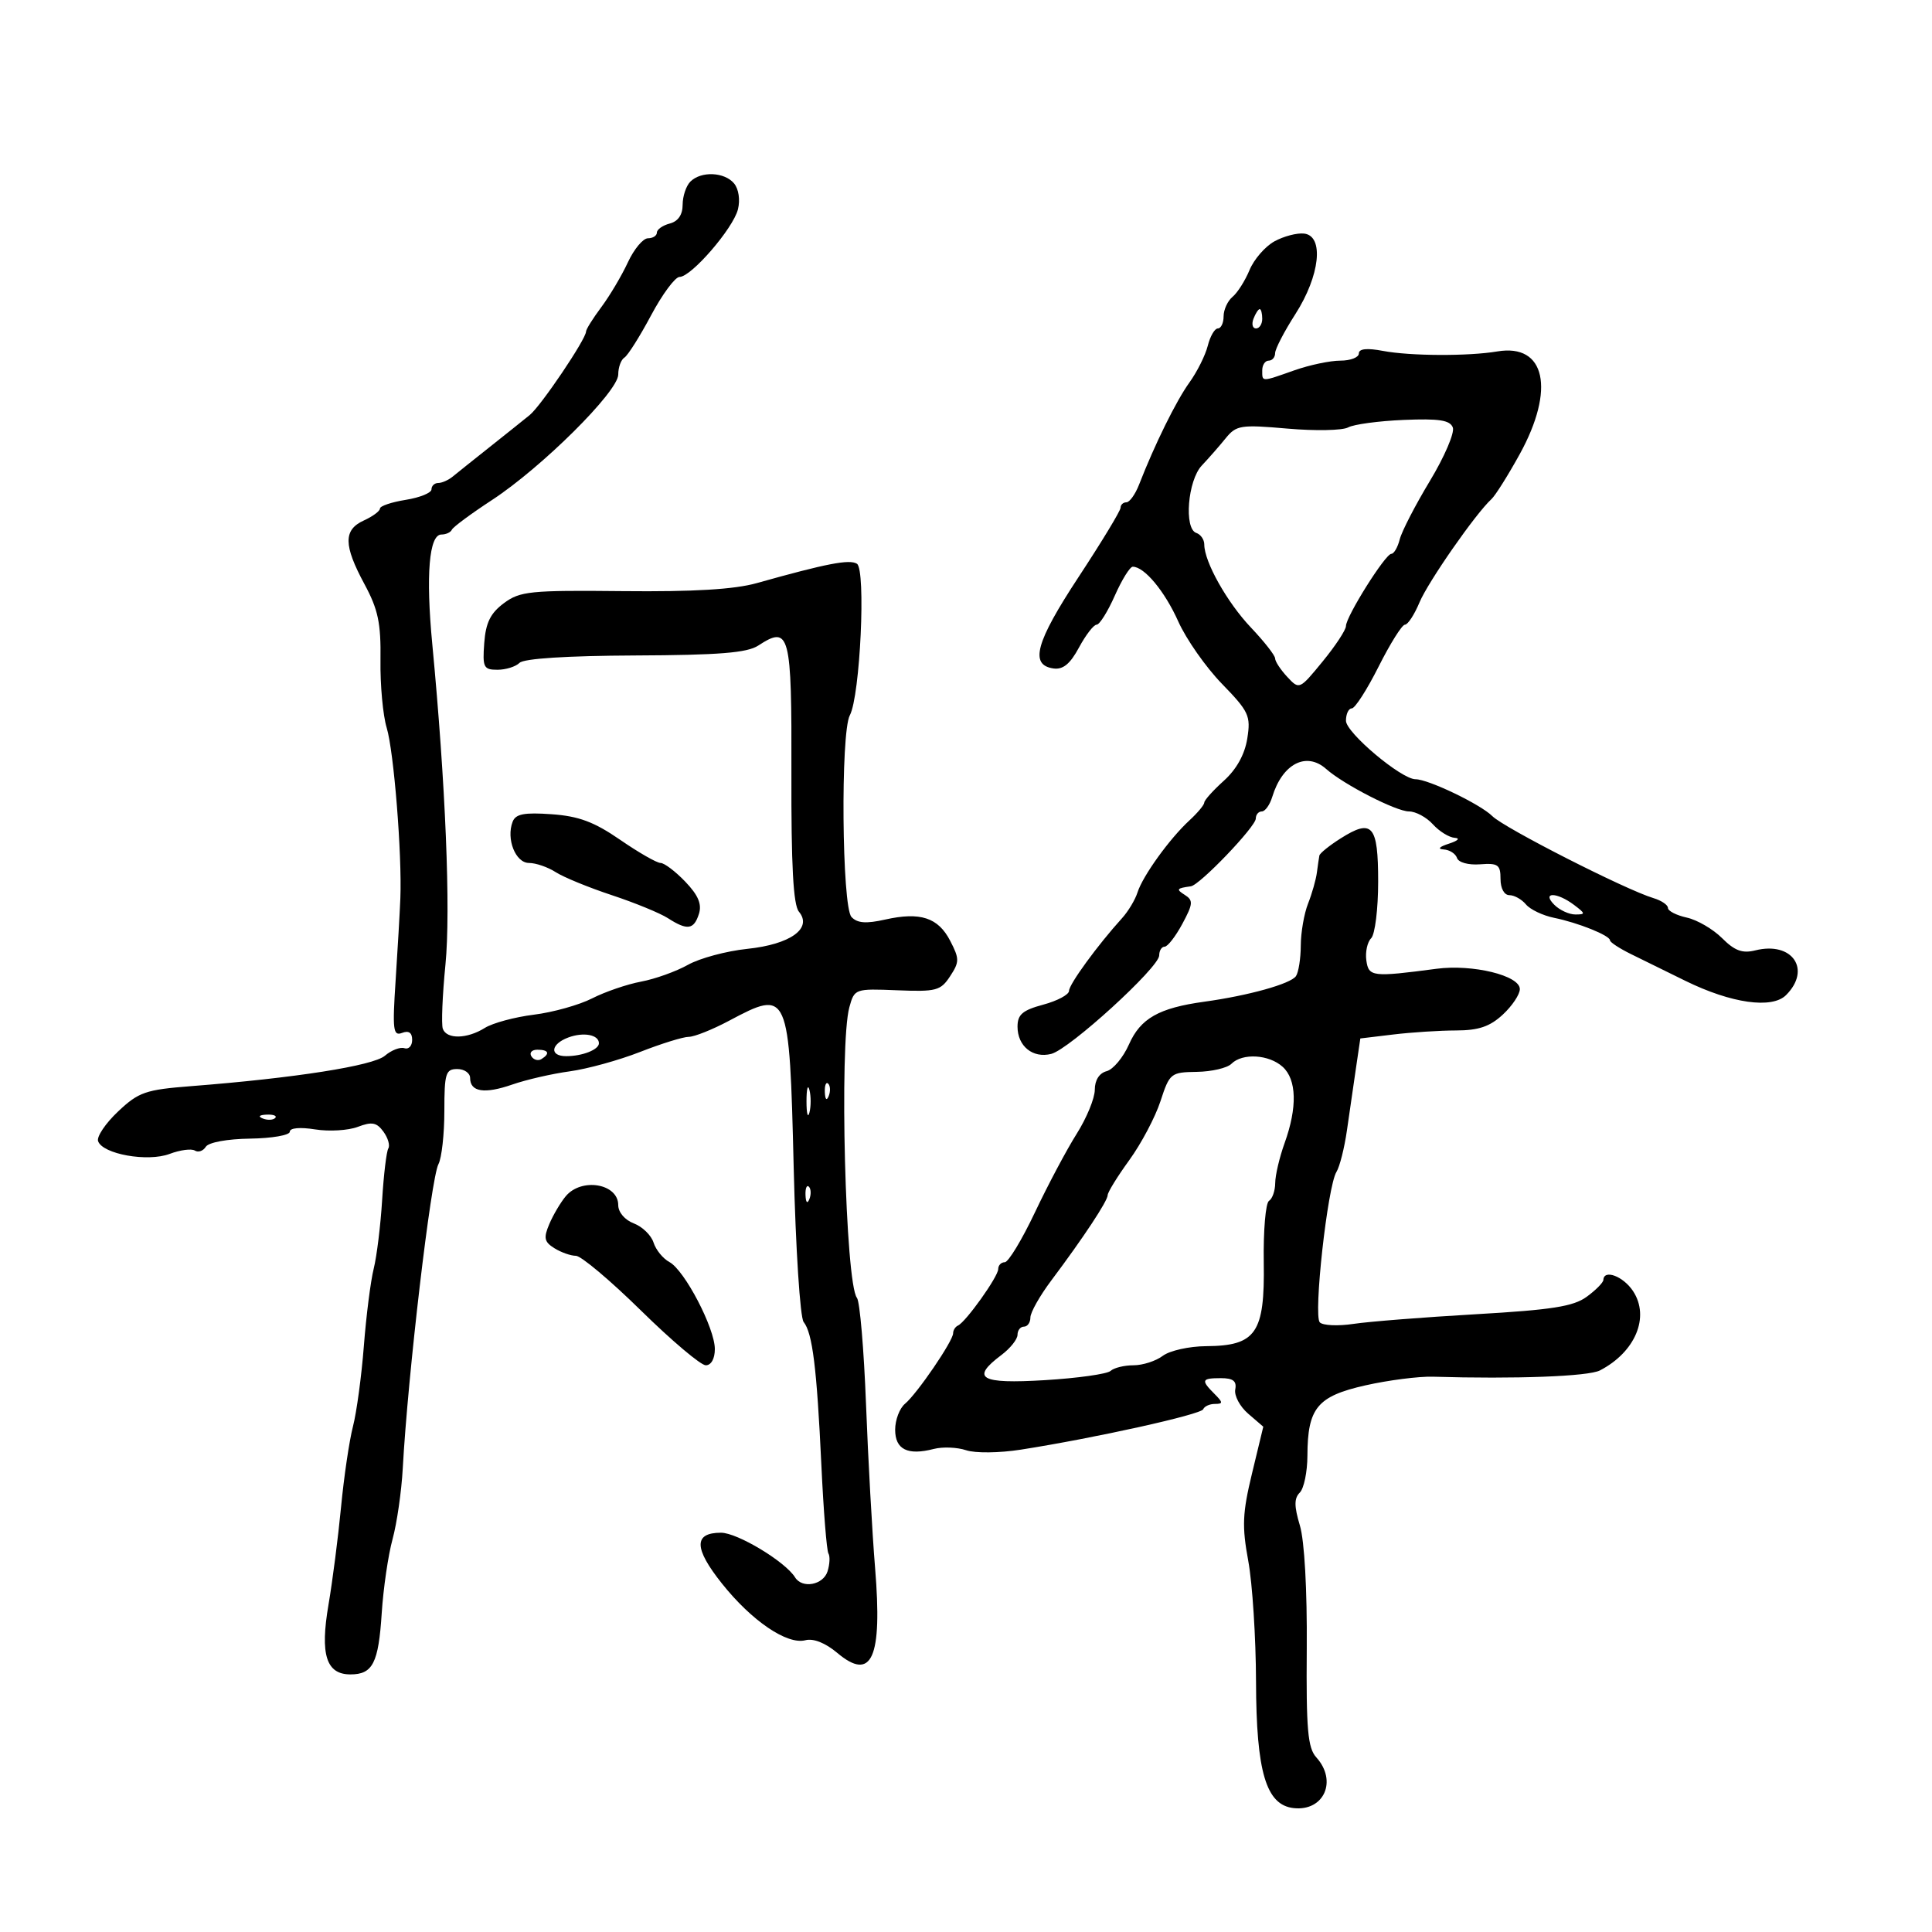 <svg xmlns="http://www.w3.org/2000/svg" width="300" height="300" viewBox="0 0 300 300" version="1.1">
	<path d="M 107.200 28.200 C 106.540 28.860, 106 30.477, 106 31.794 C 106 33.346, 105.297 34.371, 104 34.710 C 102.900 34.998, 102 35.631, 102 36.117 C 102 36.602, 101.376 37, 100.614 37 C 99.852 37, 98.445 38.688, 97.489 40.750 C 96.533 42.813, 94.682 45.932, 93.375 47.683 C 92.069 49.434, 91 51.143, 91 51.481 C 91 52.651, 84.020 63.002, 82.264 64.437 C 81.294 65.229, 78.475 67.483, 76 69.446 C 73.525 71.408, 70.956 73.461, 70.292 74.007 C 69.628 74.553, 68.615 75, 68.042 75 C 67.469 75, 67 75.445, 67 75.988 C 67 76.532, 65.200 77.264, 63 77.616 C 60.800 77.968, 59 78.576, 59 78.967 C 59 79.359, 57.875 80.192, 56.500 80.818 C 53.308 82.272, 53.330 84.652, 56.590 90.697 C 58.718 94.642, 59.163 96.750, 59.081 102.500 C 59.026 106.350, 59.459 111.075, 60.043 113 C 61.156 116.668, 62.437 132.649, 62.166 139.500 C 62.079 141.700, 61.748 147.436, 61.431 152.247 C 60.923 159.936, 61.043 160.921, 62.427 160.390 C 63.475 159.987, 64 160.350, 64 161.476 C 64 162.406, 63.459 162.986, 62.798 162.766 C 62.137 162.546, 60.773 163.071, 59.767 163.933 C 57.946 165.493, 45.781 167.403, 29.681 168.656 C 22.593 169.208, 21.531 169.576, 18.334 172.592 C 16.394 174.422, 14.997 176.491, 15.230 177.190 C 15.904 179.211, 22.925 180.467, 26.342 179.177 C 27.965 178.564, 29.727 178.332, 30.258 178.660 C 30.789 178.988, 31.552 178.724, 31.954 178.074 C 32.378 177.388, 35.273 176.855, 38.843 176.804 C 42.229 176.756, 45 176.273, 45 175.731 C 45 175.143, 46.589 174.998, 48.932 175.373 C 51.095 175.719, 54.076 175.542, 55.556 174.979 C 57.747 174.146, 58.486 174.283, 59.535 175.717 C 60.243 176.685, 60.587 177.859, 60.299 178.324 C 60.012 178.790, 59.579 182.395, 59.338 186.335 C 59.097 190.276, 58.508 195.075, 58.029 197 C 57.550 198.925, 56.862 204.325, 56.500 209 C 56.138 213.675, 55.376 219.300, 54.807 221.500 C 54.237 223.700, 53.406 229.325, 52.960 234 C 52.513 238.675, 51.634 245.509, 51.006 249.188 C 49.683 256.927, 50.652 260, 54.413 260 C 57.879 260, 58.773 258.253, 59.273 250.500 C 59.521 246.650, 60.278 241.475, 60.956 239 C 61.633 236.525, 62.347 231.575, 62.541 228 C 63.327 213.553, 66.915 182.975, 68.083 180.764 C 68.587 179.809, 69 176.096, 69 172.514 C 69 166.667, 69.205 166, 71 166 C 72.100 166, 73 166.627, 73 167.393 C 73 169.561, 75.234 169.907, 79.547 168.407 C 81.721 167.650, 85.732 166.729, 88.460 166.359 C 91.188 165.989, 96.111 164.632, 99.400 163.343 C 102.689 162.054, 106.085 161, 106.948 161 C 107.810 161, 110.629 159.875, 113.212 158.500 C 122.467 153.573, 122.573 153.815, 123.244 181.300 C 123.551 193.861, 124.242 204.602, 124.787 205.277 C 126.162 206.981, 126.837 212.419, 127.540 227.464 C 127.874 234.595, 128.368 240.786, 128.638 241.223 C 128.908 241.660, 128.845 242.914, 128.497 244.009 C 127.826 246.123, 124.564 246.722, 123.459 244.934 C 121.949 242.491, 114.500 238, 111.957 238 C 107.695 238, 107.737 240.409, 112.095 245.881 C 116.728 251.701, 122.226 255.436, 125.066 254.693 C 126.302 254.370, 128.169 255.113, 130.006 256.658 C 135.383 261.183, 137.033 257.489, 135.886 243.500 C 135.434 238, 134.799 226.539, 134.474 218.031 C 134.148 209.524, 133.515 202.099, 133.066 201.531 C 131.272 199.263, 130.304 162.170, 131.888 156.405 C 132.678 153.533, 132.762 153.503, 139.308 153.769 C 145.373 154.016, 146.063 153.833, 147.529 151.595 C 148.992 149.364, 148.993 148.888, 147.547 146.091 C 145.675 142.470, 142.897 141.564, 137.434 142.791 C 134.478 143.455, 133.116 143.350, 132.217 142.387 C 130.727 140.792, 130.505 113.793, 131.959 111.076 C 133.566 108.074, 134.484 88.417, 133.059 87.536 C 131.892 86.815, 128.358 87.499, 117.500 90.548 C 114.030 91.523, 107.676 91.903, 96.738 91.790 C 82.301 91.642, 80.745 91.799, 78.238 93.664 C 76.157 95.211, 75.426 96.696, 75.193 99.850 C 74.912 103.630, 75.095 104, 77.243 104 C 78.539 104, 80.083 103.517, 80.672 102.928 C 81.345 102.255, 88.041 101.828, 98.622 101.781 C 111.655 101.725, 116.011 101.374, 117.742 100.244 C 122.630 97.053, 122.949 98.281, 122.889 120.005 C 122.849 134.426, 123.178 140.510, 124.055 141.566 C 126.199 144.150, 122.746 146.637, 116.042 147.338 C 112.797 147.677, 108.647 148.794, 106.821 149.819 C 104.994 150.845, 101.721 152.018, 99.547 152.426 C 97.372 152.833, 93.950 154.005, 91.942 155.030 C 89.933 156.054, 85.862 157.193, 82.895 157.561 C 79.928 157.929, 76.503 158.853, 75.285 159.615 C 72.529 161.338, 69.360 161.404, 68.761 159.750 C 68.512 159.063, 68.696 154.571, 69.170 149.769 C 69.998 141.374, 69.188 121.682, 67.123 100 C 66.102 89.277, 66.626 83, 68.544 83 C 69.253 83, 69.983 82.662, 70.167 82.250 C 70.350 81.838, 73.149 79.767, 76.386 77.650 C 84.137 72.579, 96 60.793, 96 58.162 C 96 57.038, 96.432 55.851, 96.959 55.525 C 97.487 55.199, 99.350 52.247, 101.099 48.966 C 102.848 45.685, 104.839 43, 105.523 43 C 107.340 43, 113.843 35.475, 114.586 32.512 C 114.955 31.045, 114.703 29.347, 113.989 28.487 C 112.503 26.696, 108.858 26.542, 107.200 28.200 M 197.888 37.480 C 196.451 38.271, 194.716 40.272, 194.030 41.926 C 193.345 43.580, 192.158 45.454, 191.392 46.089 C 190.627 46.725, 190 48.090, 190 49.122 C 190 50.155, 189.599 51, 189.108 51 C 188.618 51, 187.913 52.210, 187.542 53.689 C 187.171 55.168, 185.884 57.741, 184.684 59.407 C 182.632 62.253, 179.295 69.021, 176.874 75.250 C 176.285 76.763, 175.398 78, 174.902 78 C 174.406 78, 174 78.380, 174 78.844 C 174 79.308, 171.068 84.145, 167.484 89.594 C 160.819 99.728, 159.844 103.263, 163.568 103.796 C 165.063 104.010, 166.164 103.110, 167.545 100.546 C 168.596 98.596, 169.828 97, 170.284 97 C 170.739 97, 172.008 94.975, 173.103 92.500 C 174.198 90.025, 175.454 88, 175.894 88 C 177.699 88, 180.859 91.800, 182.961 96.500 C 184.191 99.250, 187.242 103.606, 189.741 106.179 C 193.935 110.497, 194.238 111.152, 193.677 114.679 C 193.283 117.158, 192.004 119.461, 190.035 121.236 C 188.366 122.741, 187 124.263, 187 124.620 C 187 124.976, 185.965 126.220, 184.700 127.384 C 181.620 130.218, 177.442 136.013, 176.632 138.574 C 176.272 139.714, 175.191 141.514, 174.230 142.574 C 170.456 146.734, 166 152.842, 166 153.855 C 166 154.443, 164.200 155.408, 162 156 C 158.780 156.867, 158 157.533, 158 159.416 C 158 162.452, 160.379 164.374, 163.237 163.649 C 166.053 162.935, 180 150.214, 180 148.360 C 180 147.612, 180.379 147, 180.843 147 C 181.306 147, 182.542 145.408, 183.590 143.462 C 185.256 140.370, 185.307 139.805, 183.998 138.977 C 182.584 138.084, 182.689 137.929, 184.916 137.625 C 186.303 137.436, 195 128.359, 195 127.100 C 195 126.495, 195.420 126, 195.933 126 C 196.446 126, 197.174 124.987, 197.551 123.750 C 199.121 118.596, 202.838 116.665, 205.921 119.401 C 208.646 121.817, 216.800 126, 218.787 126 C 219.834 126, 221.505 126.900, 222.500 128 C 223.495 129.100, 225.028 130.045, 225.905 130.100 C 226.782 130.155, 226.375 130.560, 225 131 C 223.491 131.483, 223.161 131.840, 224.167 131.900 C 225.083 131.955, 226.017 132.552, 226.242 133.226 C 226.475 133.925, 228.015 134.348, 229.825 134.210 C 232.614 133.998, 233 134.274, 233 136.484 C 233 137.954, 233.573 139, 234.378 139 C 235.135 139, 236.291 139.646, 236.947 140.436 C 237.602 141.225, 239.570 142.163, 241.319 142.520 C 245.082 143.287, 250 145.268, 250 146.017 C 250 146.307, 251.463 147.266, 253.250 148.147 C 255.037 149.028, 258.846 150.900, 261.714 152.308 C 268.836 155.804, 275.159 156.698, 277.339 154.518 C 281.325 150.532, 278.300 146.134, 272.563 147.574 C 270.560 148.076, 269.364 147.636, 267.405 145.677 C 266.002 144.275, 263.537 142.838, 261.927 142.484 C 260.317 142.130, 259 141.457, 259 140.988 C 259 140.519, 257.988 139.831, 256.750 139.460 C 252.430 138.164, 233.565 128.565, 231.728 126.728 C 229.892 124.892, 221.788 121, 219.801 121 C 217.596 121, 209 113.769, 209 111.915 C 209 110.862, 209.407 110, 209.904 110 C 210.402 110, 212.279 107.075, 214.075 103.500 C 215.872 99.925, 217.709 97, 218.157 97 C 218.606 97, 219.621 95.450, 220.412 93.555 C 221.754 90.344, 229.131 79.752, 231.594 77.500 C 232.195 76.950, 234.168 73.812, 235.978 70.528 C 241.531 60.447, 239.977 53.314, 232.500 54.571 C 227.990 55.329, 218.979 55.288, 214.750 54.489 C 212.245 54.016, 211 54.149, 211 54.891 C 211 55.501, 209.707 56, 208.126 56 C 206.545 56, 203.338 56.675, 201 57.500 C 195.807 59.332, 196 59.332, 196 57.500 C 196 56.675, 196.450 56, 197 56 C 197.550 56, 198 55.477, 198 54.838 C 198 54.198, 199.413 51.472, 201.141 48.780 C 204.968 42.817, 205.640 36.631, 202.500 36.270 C 201.400 36.143, 199.325 36.688, 197.888 37.480 M 194.638 49.500 C 194.322 50.325, 194.499 51, 195.031 51 C 195.564 51, 196 50.325, 196 49.500 C 196 48.675, 195.823 48, 195.607 48 C 195.391 48, 194.955 48.675, 194.638 49.500 M 209.337 66.368 C 208.467 66.846, 204.230 66.929, 199.923 66.554 C 192.618 65.916, 191.971 66.019, 190.296 68.086 C 189.308 69.304, 187.653 71.192, 186.618 72.282 C 184.435 74.581, 183.819 82.106, 185.762 82.754 C 186.443 82.981, 187 83.789, 187 84.549 C 187 87.237, 190.547 93.550, 194.250 97.451 C 196.313 99.625, 198 101.781, 198 102.243 C 198 102.705, 198.847 103.993, 199.882 105.104 C 201.757 107.117, 201.778 107.108, 205.382 102.709 C 207.372 100.281, 209 97.808, 209 97.213 C 209 95.740, 215.116 86, 216.041 86 C 216.449 86, 217.038 84.987, 217.350 83.750 C 217.662 82.513, 219.771 78.429, 222.037 74.675 C 224.303 70.921, 225.903 67.189, 225.592 66.380 C 225.154 65.238, 223.455 64.976, 217.974 65.205 C 214.094 65.367, 210.208 65.891, 209.337 66.368 M 79.599 127.603 C 78.573 130.277, 80.054 134, 82.144 134 C 83.203 134, 85.067 134.641, 86.285 135.425 C 87.503 136.209, 91.425 137.818, 95 139 C 98.575 140.182, 102.497 141.791, 103.715 142.575 C 106.725 144.512, 107.748 144.370, 108.530 141.906 C 109.009 140.395, 108.420 139.004, 106.410 136.906 C 104.879 135.308, 103.151 134, 102.572 134 C 101.992 134, 99.171 132.384, 96.302 130.408 C 92.248 127.616, 89.875 126.731, 85.642 126.432 C 81.390 126.132, 80.065 126.388, 79.599 127.603 M 208.165 130.193 C 206.424 131.295, 204.943 132.490, 204.872 132.848 C 204.802 133.207, 204.628 134.400, 204.484 135.500 C 204.341 136.600, 203.724 138.767, 203.112 140.315 C 202.500 141.863, 201.993 144.788, 201.985 146.815 C 201.976 148.842, 201.639 150.983, 201.235 151.574 C 200.416 152.771, 193.857 154.601, 187 155.545 C 179.947 156.516, 177.094 158.134, 175.307 162.175 C 174.413 164.196, 172.853 166.067, 171.841 166.331 C 170.699 166.630, 170 167.723, 170 169.211 C 170 170.529, 168.735 173.609, 167.189 176.054 C 165.643 178.499, 162.726 183.988, 160.707 188.250 C 158.688 192.512, 156.578 196, 156.018 196 C 155.458 196, 155 196.480, 155 197.067 C 155 198.230, 149.964 205.294, 148.750 205.833 C 148.338 206.017, 148 206.557, 148 207.033 C 148 208.224, 142.403 216.420, 140.527 217.978 C 139.687 218.675, 139 220.487, 139 222.006 C 139 225.078, 140.934 226.040, 145 224.991 C 146.375 224.636, 148.634 224.726, 150.020 225.191 C 151.431 225.664, 155.170 225.624, 158.520 225.100 C 169.984 223.306, 186.502 219.646, 186.833 218.826 C 187.017 218.372, 187.836 218, 188.655 218 C 189.937 218, 189.925 217.782, 188.571 216.429 C 186.448 214.305, 186.573 214, 189.573 214 C 191.486 214, 192.060 214.449, 191.809 215.750 C 191.624 216.713, 192.527 218.408, 193.818 219.519 L 196.163 221.537 194.413 228.790 C 192.924 234.960, 192.837 236.990, 193.831 242.387 C 194.474 245.876, 195.015 254.304, 195.034 261.115 C 195.072 275.173, 196.596 280.291, 200.883 280.762 C 205.587 281.279, 207.703 276.539, 204.398 272.887 C 203.066 271.415, 202.816 268.572, 202.913 255.973 C 202.982 246.862, 202.558 239.256, 201.846 236.882 C 200.945 233.873, 200.942 232.658, 201.832 231.768 C 202.474 231.126, 203.007 228.552, 203.015 226.050 C 203.039 218.631, 204.539 216.807, 212.008 215.121 C 215.579 214.315, 220.300 213.709, 222.500 213.774 C 235.317 214.156, 246.645 213.730, 248.439 212.798 C 253.941 209.943, 256.216 204.505, 253.587 200.493 C 252.072 198.180, 249.040 197.036, 248.969 198.750 C 248.951 199.162, 247.786 200.339, 246.378 201.365 C 244.316 202.867, 240.970 203.394, 229.160 204.074 C 221.097 204.539, 212.548 205.213, 210.163 205.573 C 207.778 205.932, 205.428 205.828, 204.942 205.342 C 203.914 204.314, 206.137 184.199, 207.525 181.970 C 208.028 181.162, 208.762 178.250, 209.155 175.500 C 209.548 172.750, 210.176 168.419, 210.551 165.876 L 211.232 161.251 216.366 160.634 C 219.190 160.295, 223.572 160.013, 226.104 160.009 C 229.597 160.002, 231.346 159.408, 233.354 157.548 C 234.809 156.199, 236 154.416, 236 153.586 C 236 151.478, 228.678 149.691, 223.072 150.430 C 213.085 151.747, 212.526 151.681, 212.165 149.135 C 211.981 147.834, 212.319 146.281, 212.915 145.685 C 213.512 145.088, 214 141.138, 214 136.907 C 214 128.108, 213.098 127.069, 208.165 130.193 M 241.357 140.500 C 242.182 141.325, 243.650 142, 244.620 142 C 246.222 142, 246.206 141.867, 244.441 140.532 C 241.751 138.497, 239.329 138.472, 241.357 140.500 M 88.250 161.099 C 85.501 162.121, 85.286 164, 87.918 164 C 90.431 164, 93 162.989, 93 162 C 93 160.671, 90.617 160.219, 88.250 161.099 M 82.510 164.016 C 82.856 164.575, 83.557 164.774, 84.069 164.457 C 85.456 163.600, 85.198 163, 83.441 163 C 82.584 163, 82.165 163.457, 82.510 164.016 M 191.212 165.188 C 190.559 165.841, 188.144 166.403, 185.845 166.438 C 181.794 166.498, 181.621 166.637, 180.195 171 C 179.386 173.475, 177.211 177.585, 175.362 180.134 C 173.513 182.683, 172 185.133, 172 185.580 C 172 186.481, 168.223 192.197, 163.250 198.823 C 161.463 201.205, 160 203.794, 160 204.577 C 160 205.359, 159.550 206, 159 206 C 158.450 206, 158 206.568, 158 207.263 C 158 207.957, 156.875 209.370, 155.500 210.403 C 150.662 214.036, 152.188 214.919, 162.250 214.309 C 167.338 214, 171.928 213.355, 172.450 212.874 C 172.973 212.393, 174.574 212, 176.009 212 C 177.444 212, 179.491 211.339, 180.559 210.532 C 181.626 209.724, 184.656 209.049, 187.292 209.032 C 195.044 208.980, 196.406 207, 196.236 196.030 C 196.159 191.096, 196.524 186.794, 197.048 186.470 C 197.572 186.147, 198.007 184.896, 198.015 183.691 C 198.023 182.486, 198.679 179.700, 199.471 177.500 C 201.466 171.963, 201.356 167.633, 199.171 165.655 C 197.038 163.725, 192.917 163.483, 191.212 165.188 M 125.232 171 C 125.232 172.925, 125.438 173.713, 125.689 172.750 C 125.941 171.787, 125.941 170.213, 125.689 169.250 C 125.438 168.287, 125.232 169.075, 125.232 171 M 128.079 169.583 C 128.127 170.748, 128.364 170.985, 128.683 170.188 C 128.972 169.466, 128.936 168.603, 128.604 168.271 C 128.272 167.939, 128.036 168.529, 128.079 169.583 M 40.813 173.683 C 41.534 173.972, 42.397 173.936, 42.729 173.604 C 43.061 173.272, 42.471 173.036, 41.417 173.079 C 40.252 173.127, 40.015 173.364, 40.813 173.683 M 87.848 185.750 C 87.044 186.713, 85.896 188.658, 85.295 190.073 C 84.379 192.233, 84.506 192.835, 86.088 193.823 C 87.125 194.470, 88.626 195, 89.424 195 C 90.222 195, 94.769 198.825, 99.529 203.500 C 104.289 208.175, 108.817 212, 109.592 212 C 110.430 212, 111 210.981, 111 209.482 C 111 206.236, 106.299 197.230, 103.948 195.972 C 102.951 195.439, 101.841 194.076, 101.482 192.944 C 101.123 191.812, 99.742 190.472, 98.414 189.967 C 97.020 189.437, 96 188.239, 96 187.132 C 96 183.783, 90.299 182.816, 87.848 185.750 M 125.079 185.583 C 125.127 186.748, 125.364 186.985, 125.683 186.188 C 125.972 185.466, 125.936 184.603, 125.604 184.271 C 125.272 183.939, 125.036 184.529, 125.079 185.583" stroke="none" fill="black" fill-rule="evenodd"/>
</svg>